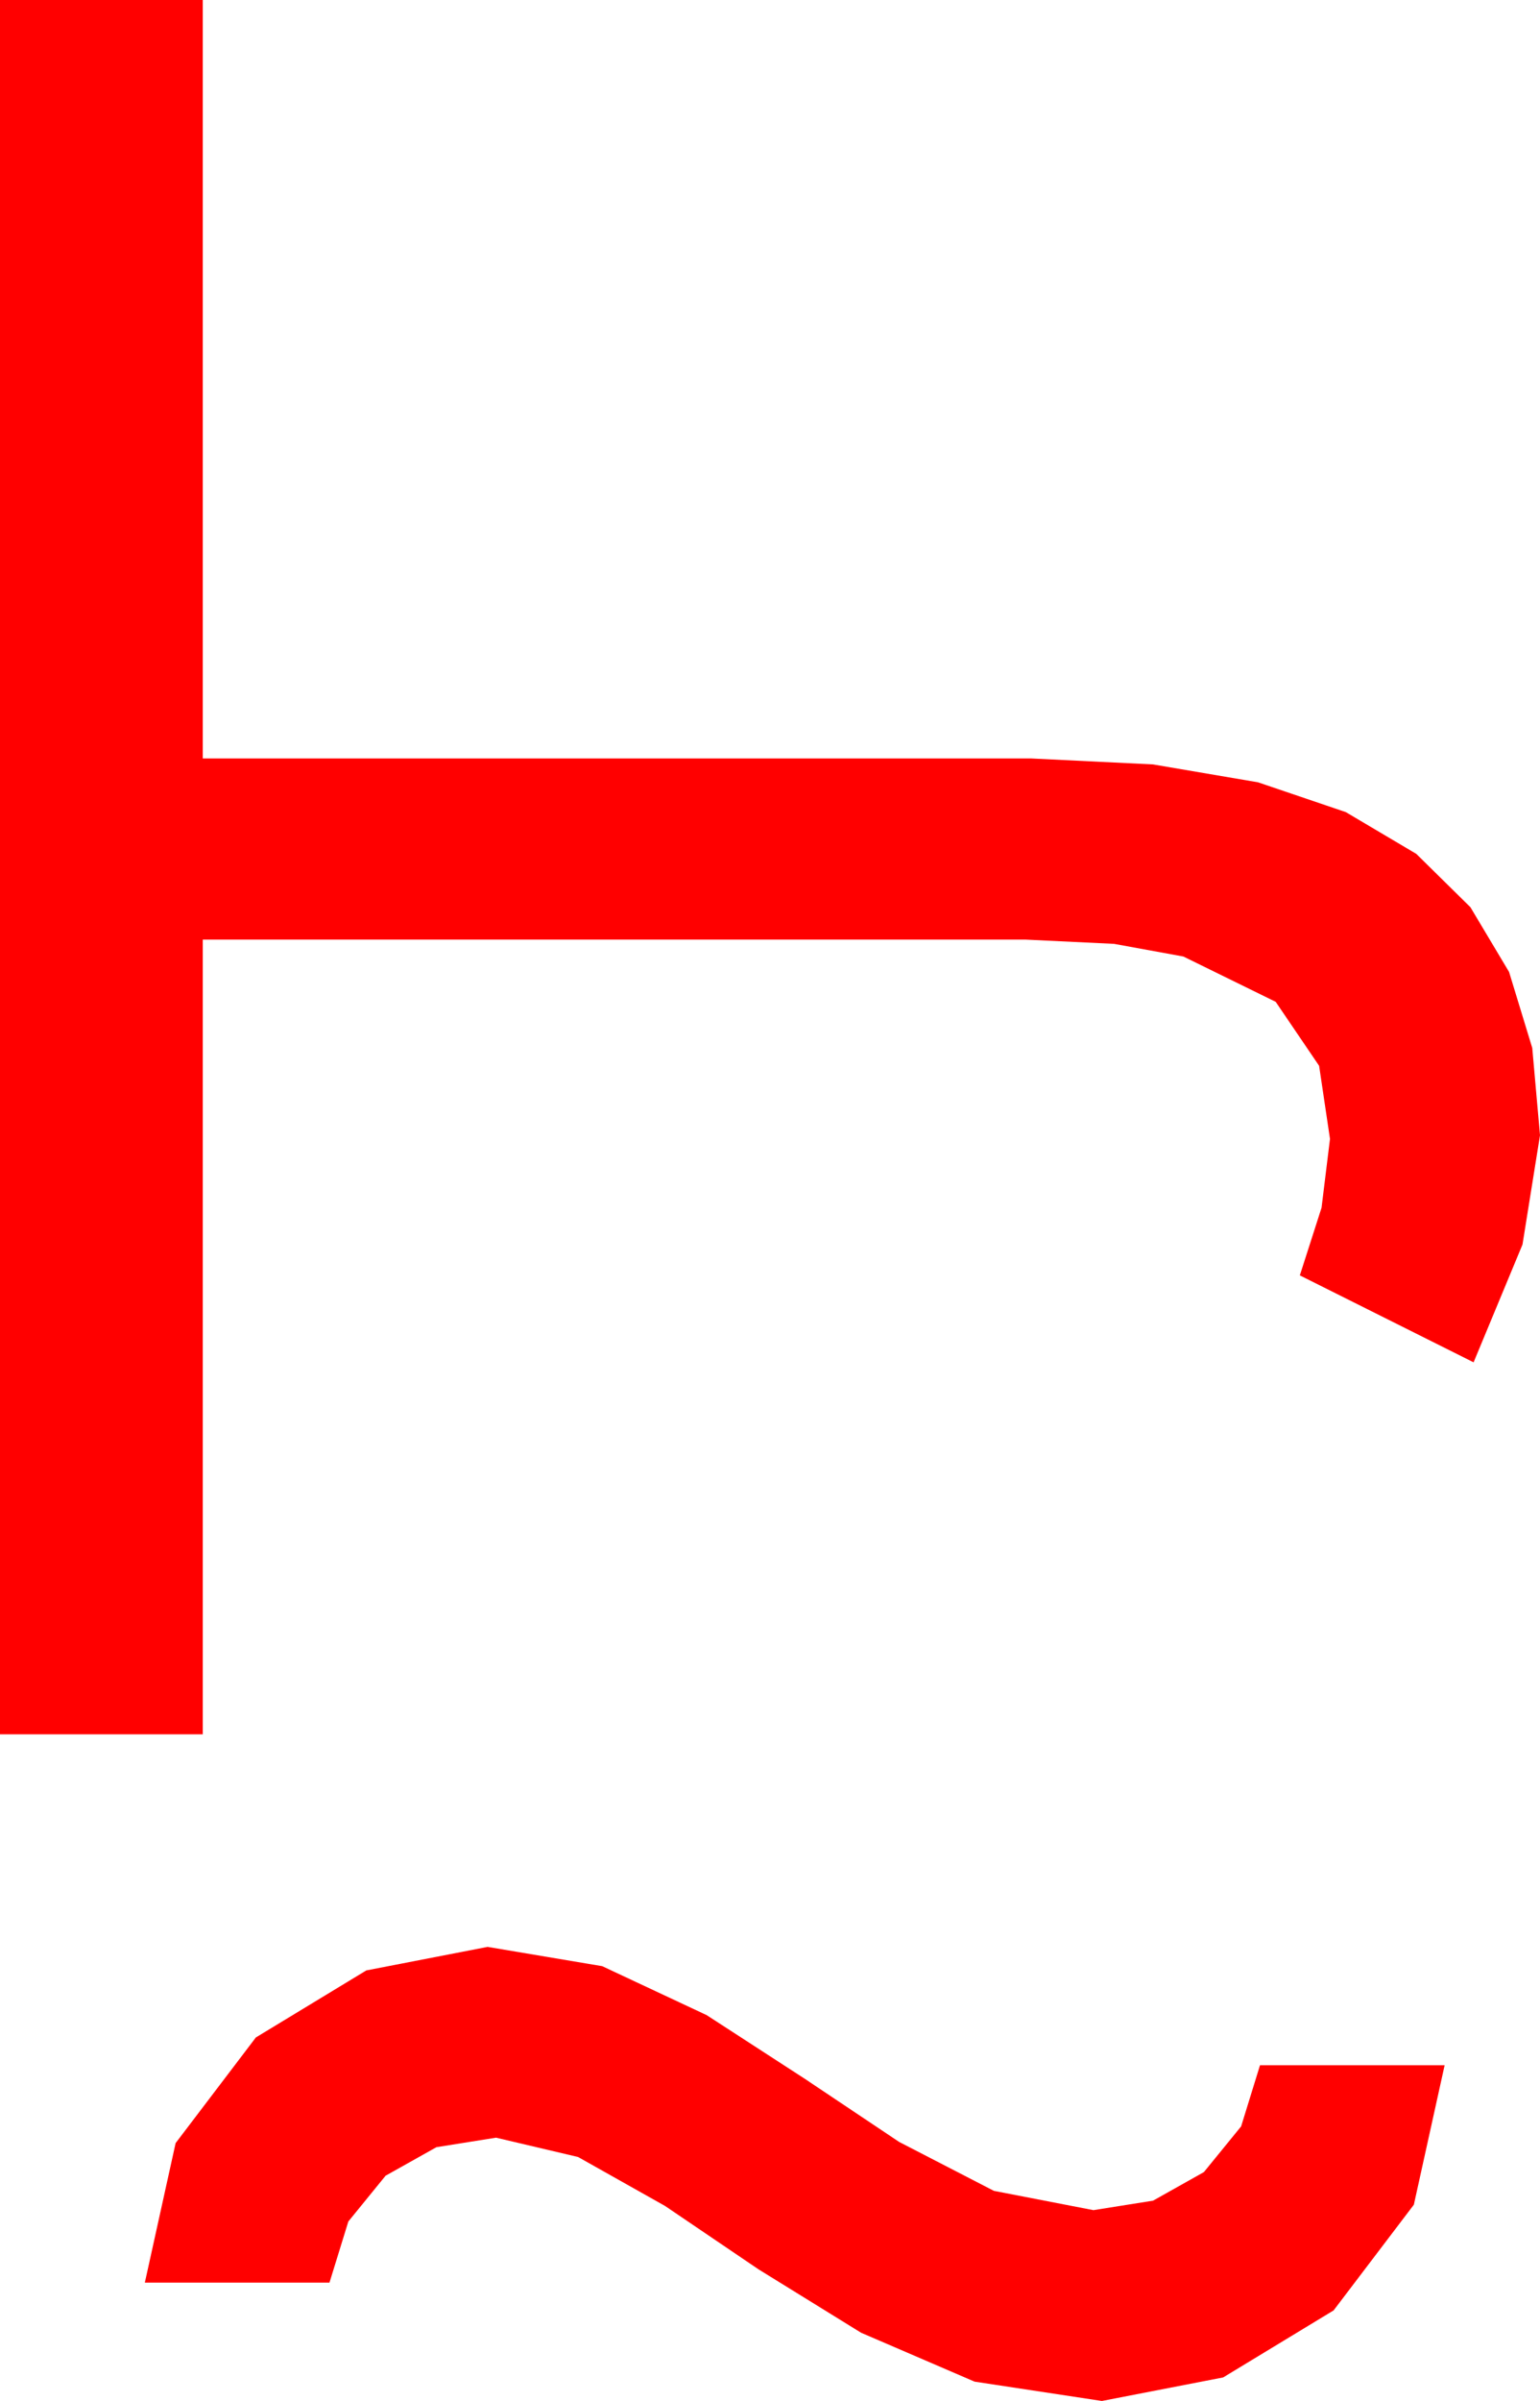 <?xml version="1.0" encoding="utf-8"?>
<!DOCTYPE svg PUBLIC "-//W3C//DTD SVG 1.1//EN" "http://www.w3.org/Graphics/SVG/1.1/DTD/svg11.dtd">
<svg width="37.383" height="58.242" xmlns="http://www.w3.org/2000/svg" xmlns:xlink="http://www.w3.org/1999/xlink" xmlns:xml="http://www.w3.org/XML/1998/namespace" version="1.1">
  <g>
    <g>
      <path style="fill:#FF0000;fill-opacity:1" d="M11.836,47.227L14.619,47.695 17.153,48.882 19.526,50.42 21.826,51.958 24.126,53.145 26.543,53.613 27.99,53.383 29.224,52.69 30.128,51.581 30.586,50.098 35.068,50.098 34.321,53.481 32.373,56.045 29.692,57.671 26.748,58.242 23.657,57.773 20.903,56.587 18.413,55.049 16.143,53.511 14.033,52.324 12.041,51.855 10.594,52.086 9.36,52.778 8.456,53.888 7.998,55.371 3.516,55.371 4.263,51.987 6.211,49.424 8.892,47.798 11.836,47.227z M0,0L4.922,0 4.922,18.398 25.02,18.398 27.989,18.543 30.538,18.977 32.669,19.7 34.38,20.713 35.694,22.007 36.632,23.577 37.195,25.421 37.383,27.539 36.958,30.19 35.771,33.047 31.553,30.938 32.08,29.297 32.285,27.627 32.021,25.854 30.967,24.302 28.726,23.203 27.045,22.896 24.902,22.793 4.922,22.793 4.922,42.07 0,42.07 0,0z" />
    </g>
  </g>
</svg>